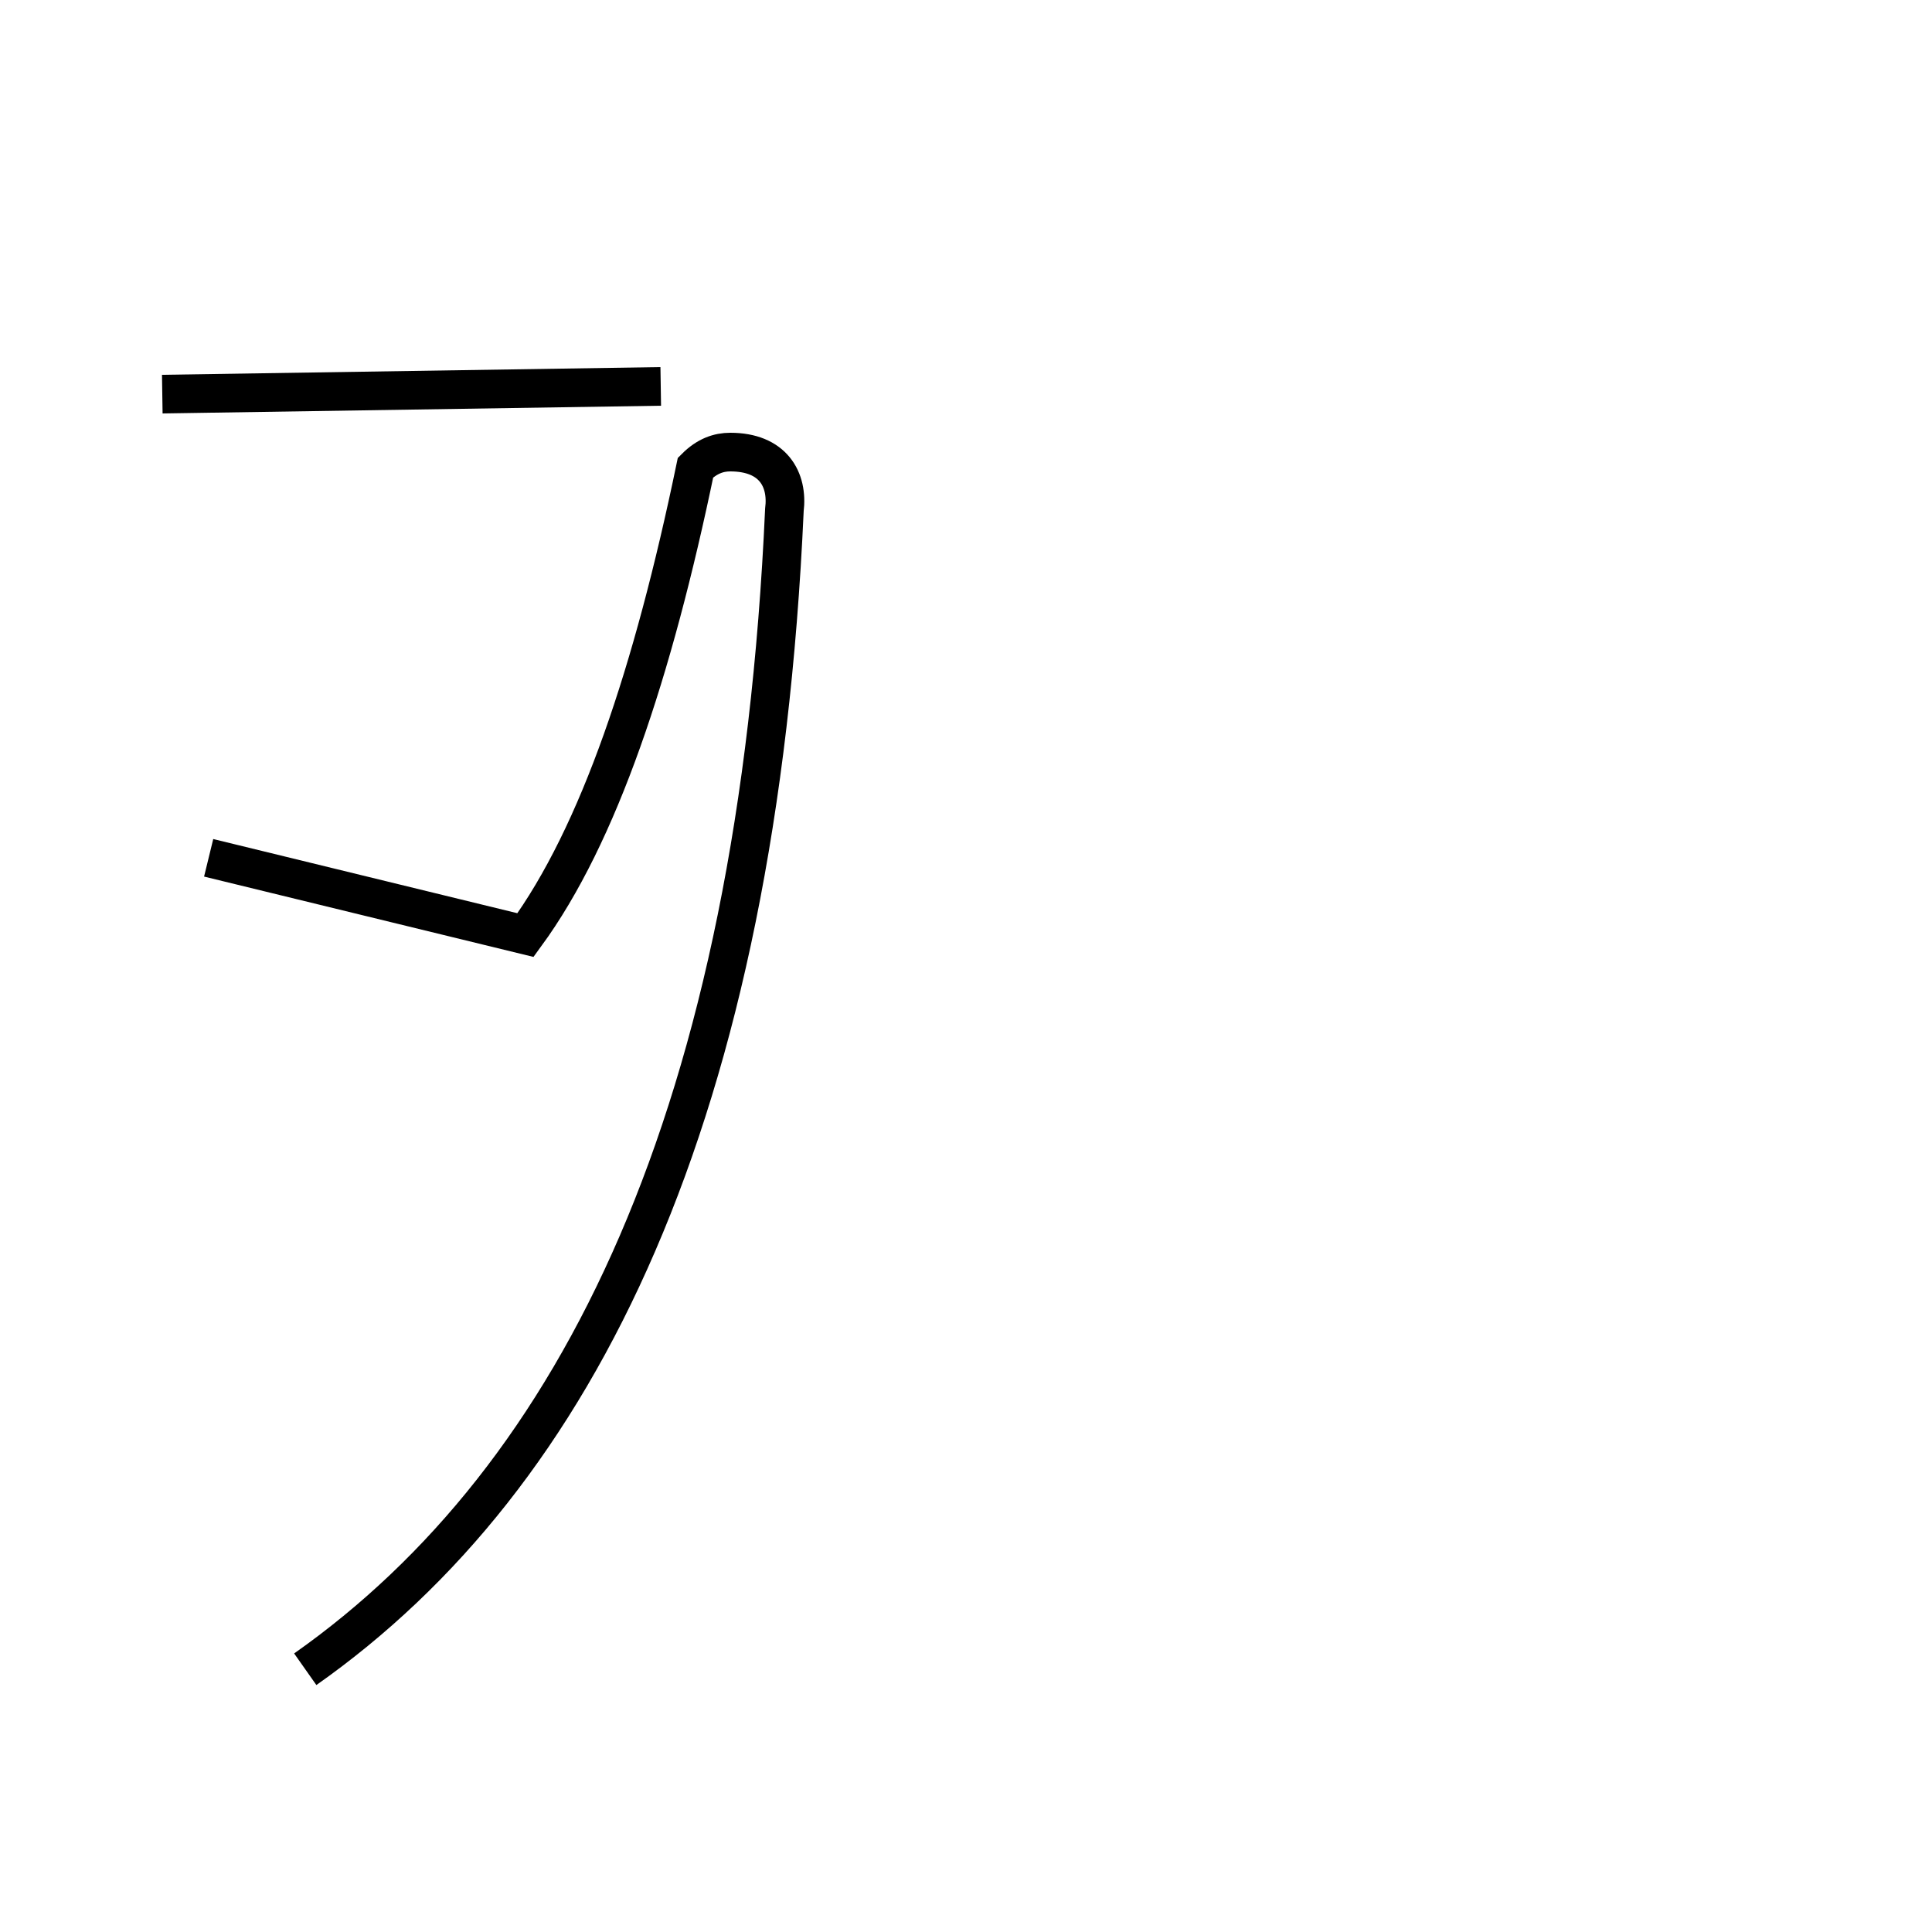 <?xml version='1.0' encoding='utf8'?>
<svg viewBox="0.0 -44.0 50.0 50.0" version="1.1" xmlns="http://www.w3.org/2000/svg">
<rect x="0.0" y="-44.0" width="50.0" height="50.0" fill="#808080" stroke="none"/>
<rect x="-1000" y="-1000" width="2000" height="2000" stroke="white" fill="white"/>
<g style="fill:none; stroke:#000000;  stroke-width:1">
<path d="M 7.9 0.8 C 15.0 5.8 19.6 15.2 20.3 30.8 C 20.4 31.6 20.0 32.3 18.9 32.3 C 18.6 32.3 18.3 32.2 18.0 31.9 C 16.9 26.6 15.5 22.4 13.6 19.8 L 5.4 21.8 M 4.2 33.8 L 17.1 34.0 " transform="scale(1, -1)" />
</g>
</svg>